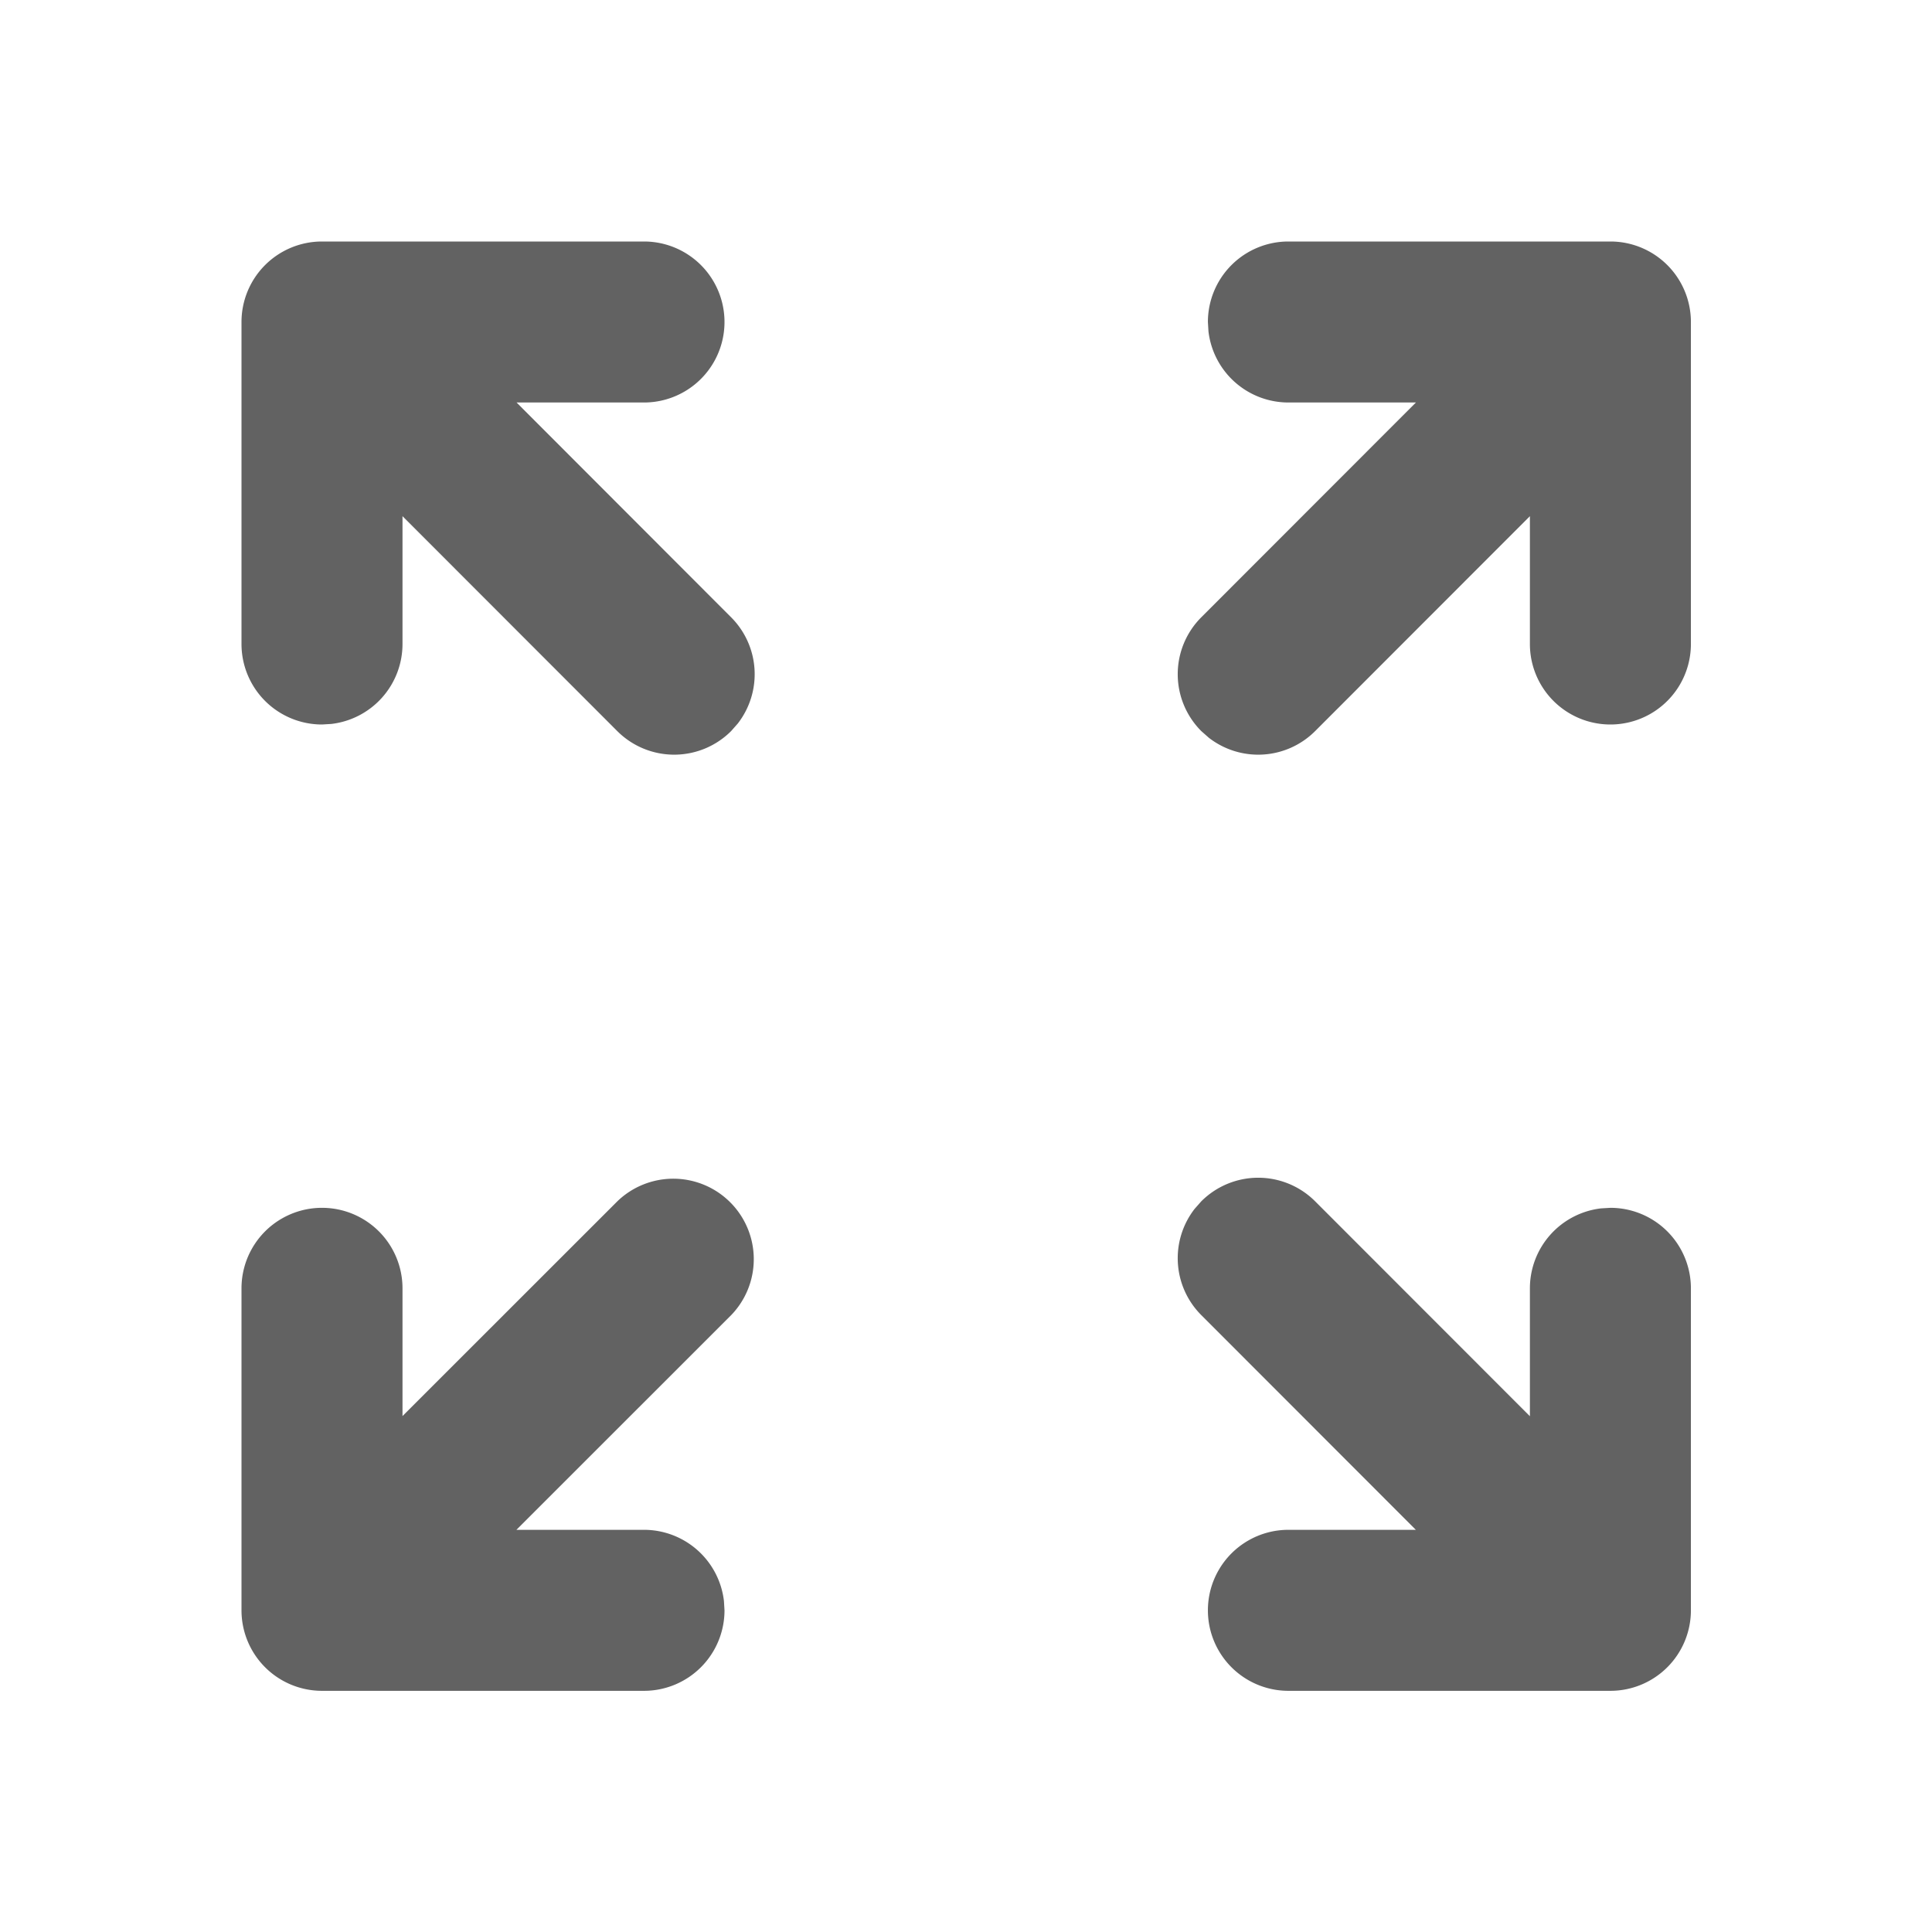 <svg xmlns="http://www.w3.org/2000/svg" xmlns:xlink="http://www.w3.org/1999/xlink" width="24" height="24" preserveAspectRatio="xMidYMid meet" viewBox="0 0 24 24" style="-ms-transform: rotate(360deg); -webkit-transform: rotate(360deg); transform: rotate(360deg);"><g fill="none"><path d="M7.669 14.923a1 1 0 0 1 1.414 1.414l-2.668 2.667H8a1 1 0 0 1 .993.884l.007.116a1 1 0 0 1-1 1H4a1 1 0 0 1-1-1v-4a1 1 0 1 1 2 0v1.587l2.669-2.668zm8.336 6.081a1 1 0 1 1 0-2h1.583l-2.665-2.667a1 1 0 0 1-.083-1.32l.083-.094a1 1 0 0 1 1.414 0l2.668 2.67v-1.589a1 1 0 0 1 .883-.993l.117-.007a1 1 0 0 1 1 1v4a1 1 0 0 1-1 1h-4zM8 3a1 1 0 0 1 0 2H6.417l2.665 2.668a1 1 0 0 1 .083 1.32l-.083.094a1 1 0 0 1-1.414 0L5 6.412V8a1 1 0 0 1-.883.993L4 9a1 1 0 0 1-1-1V4a1 1 0 0 1 1-1h4zm12.005 0a1 1 0 0 1 1 1v4a1 1 0 1 1-2 0V6.412l-2.668 2.67a1 1 0 0 1-1.32.083l-.094-.083a1 1 0 0 1 0-1.414L17.589 5h-1.584a1 1 0 0 1-.993-.883L15.005 4a1 1 0 0 1 1-1h4z" fill="#626262"/></g><rect x="0" y="0" width="24" height="24" fill="rgba(0, 0, 0, 0)" /></svg>